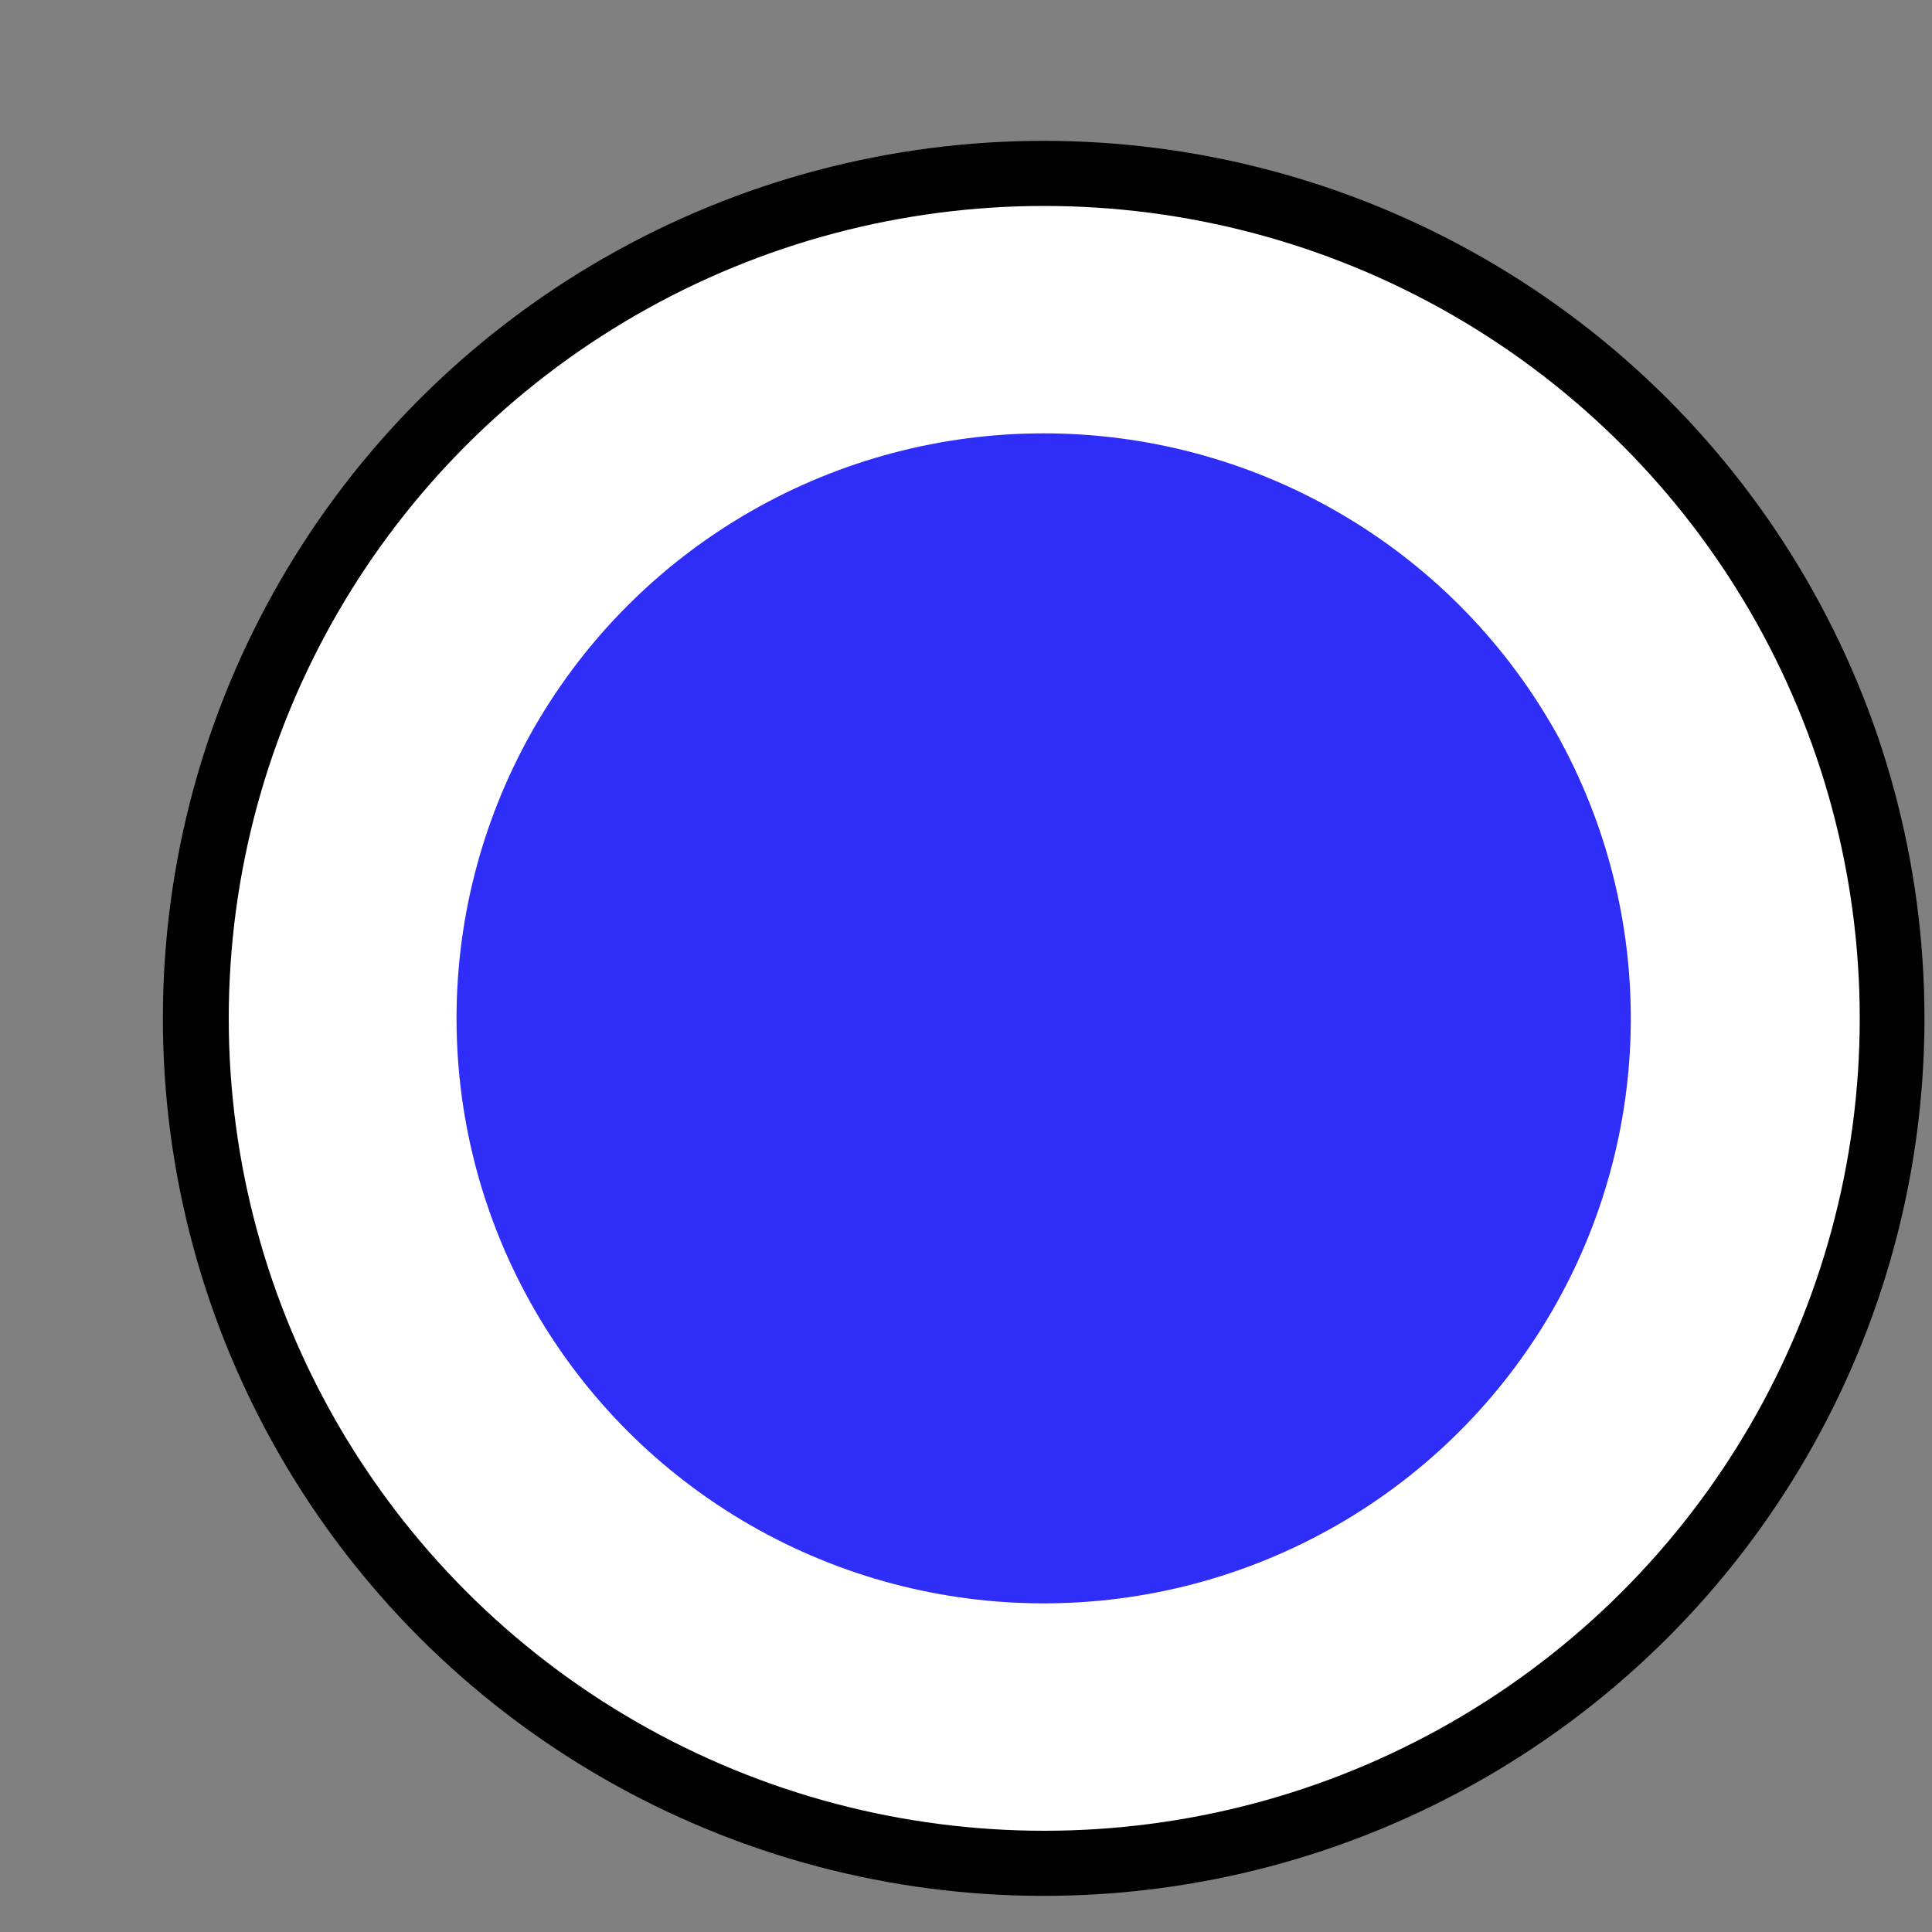 <svg width="10" height="10" viewBox="0 0 10 10" fill="none" xmlns="http://www.w3.org/2000/svg">
<rect x="0" y="0" width="10" height="10" fill="#808080" stroke="none"/>
<ellipse cx="5.402" cy="5.271" rx="4.559" ry="4.542" fill="black"/>
<ellipse cx="5.405" cy="5.271" rx="4.221" ry="4.205" fill="white"/>
<ellipse cx="5.402" cy="5.271" rx="3.039" ry="3.028" fill="#2F2DF8"/>
</svg>
